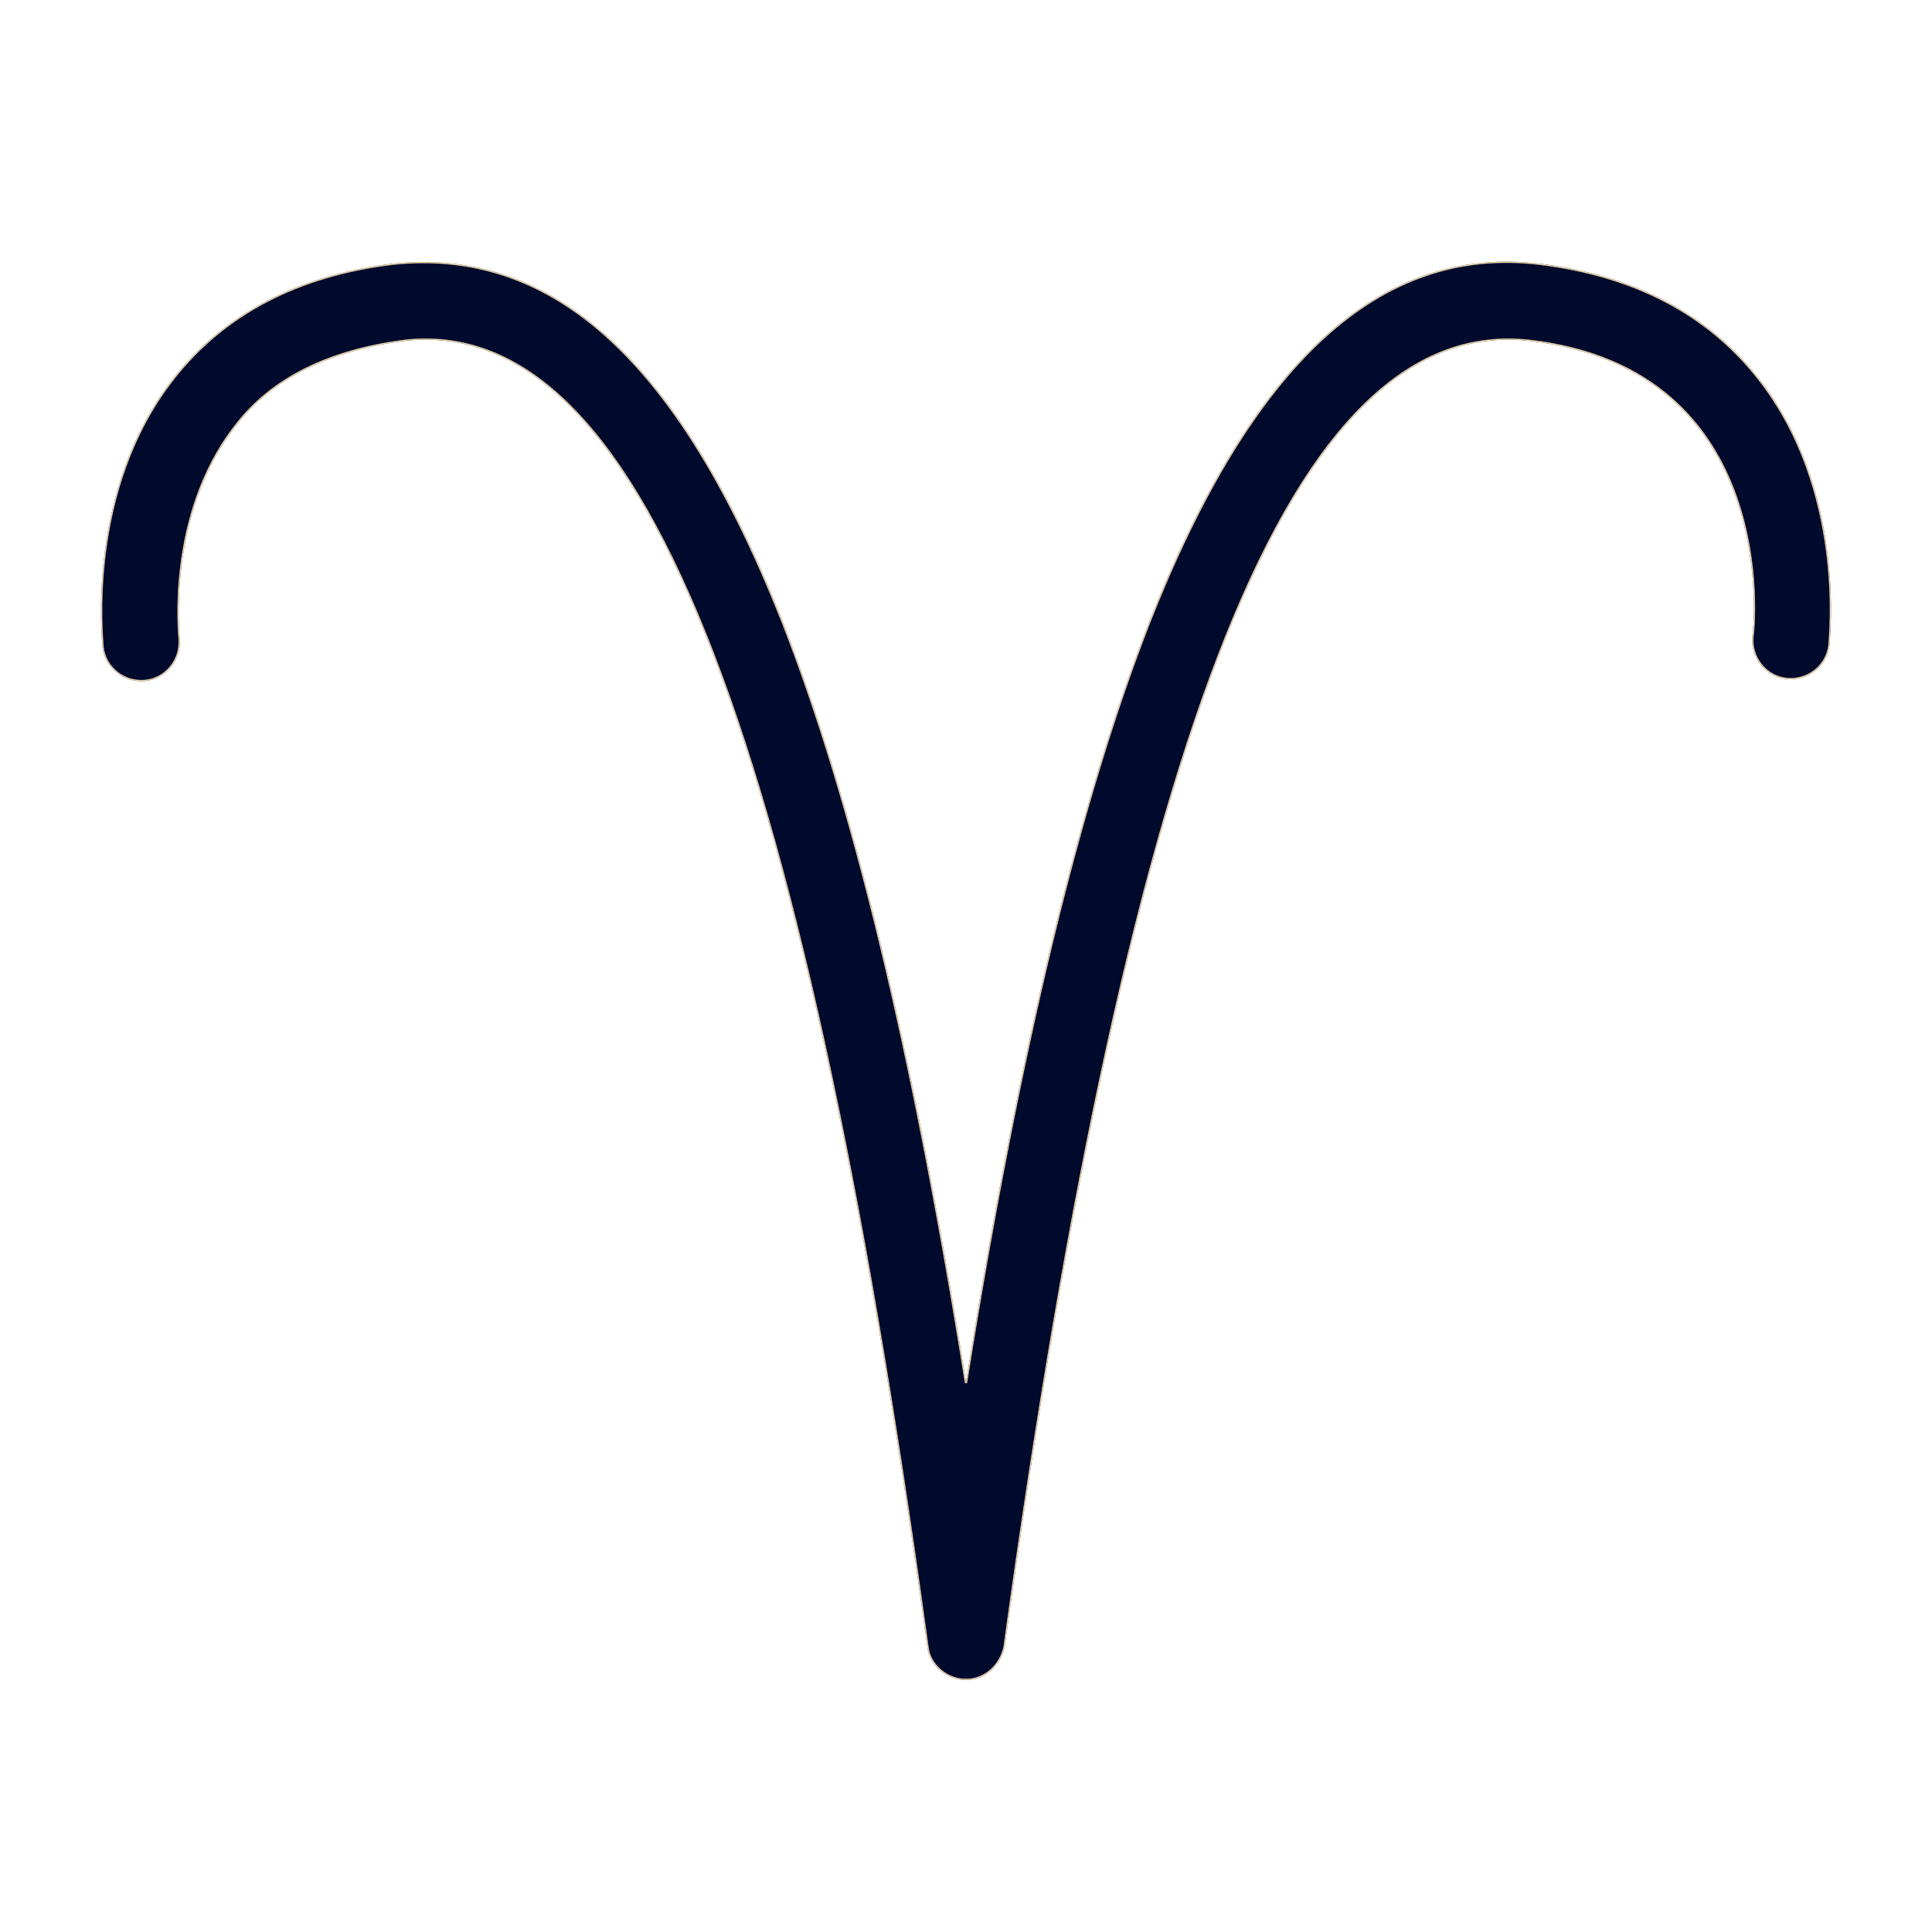 <svg width="1600" height="1600" viewBox="0 0 1600 1600" fill="none" xmlns="http://www.w3.org/2000/svg">
<g clip-path="url(#clip0_144_1247)">
<g filter="url(#filter0_dd_144_1247)">
<path d="M1456 308.8C1414.4 255.997 1353.6 223.997 1275.2 214.399C1142.4 198.399 1036.8 295.997 952 510.399C894.401 657.599 844.802 860.799 800 1140.8C755.197 860.799 705.598 657.599 648 510.399C563.197 295.999 459.2 199.999 324.8 214.399C246.398 223.998 185.6 255.997 144 308.8C70.401 401.603 84.802 526.4 84.802 531.2C86.401 548.799 102.401 561.601 120 560.003C137.598 558.404 150.401 542.404 148.802 524.805C148.802 523.206 137.605 422.404 195.204 348.805C225.605 308.805 273.605 286.404 334.404 278.404C528.004 255.997 662.404 588.804 768.004 1360C769.603 1374.41 782.405 1385.6 796.806 1387.2H800.004H803.202C817.604 1385.6 828.801 1374.4 832.005 1360C937.603 590.404 1072 256.004 1267.2 278.404C1473.6 302.404 1452.8 515.204 1451.2 523.204C1449.61 540.803 1462.4 556.803 1480.01 558.401C1497.61 560 1513.61 547.203 1515.2 529.599C1515.2 524.802 1529.61 401.599 1456.01 308.799L1456 308.8Z" fill="#000A2D"/>
<path d="M1095.94 276.367C1149.44 227.257 1208.9 206.914 1275.14 214.894V214.895C1353.43 224.481 1414.1 256.427 1455.61 309.109L1455.79 309.343L1455.8 309.341C1528.87 401.716 1514.78 524.121 1514.71 529.56C1513.13 546.875 1497.39 559.478 1480.05 557.903C1462.74 556.331 1450.13 540.592 1451.7 523.261C1452.13 521.058 1453.7 506.265 1452.65 484.929C1451.6 463.446 1447.9 435.295 1437.68 406.636C1427.45 377.976 1410.71 348.795 1383.58 325.276C1356.45 301.754 1318.95 283.917 1267.26 277.907H1267.26C1218.29 272.287 1173.15 289.058 1131.36 329.369C1089.58 369.664 1051.15 433.488 1015.54 522.017C944.317 699.073 884.313 975.116 831.514 1359.91C828.348 1374.11 817.318 1385.12 803.171 1386.7H796.837C782.643 1385.12 770.07 1374.08 768.501 1359.95L768.499 1359.94L767.261 1350.92C714.76 970.022 655.137 696.894 584.668 521.415C549.156 432.986 510.874 369.311 469.326 329.141C427.763 288.956 382.919 272.285 334.347 277.907L334.339 277.908C273.461 285.918 225.318 308.359 194.81 348.497C165.934 385.393 154.314 429.092 149.907 463.742C147.703 481.07 147.303 496.145 147.453 506.988C147.528 512.41 147.74 516.775 147.935 519.835C148.032 521.364 148.124 522.568 148.192 523.414C148.226 523.834 148.254 524.173 148.273 524.409C148.283 524.529 148.291 524.624 148.296 524.694C148.298 524.729 148.3 524.756 148.301 524.777C148.302 524.8 148.303 524.807 148.303 524.805V524.828L148.305 524.85C149.879 542.186 137.266 557.932 119.954 559.505C102.89 561.054 87.366 548.857 85.385 531.963L85.301 531.155C85.219 525.607 71.138 401.479 144.392 309.111L144.393 309.109C185.896 256.429 246.563 224.482 324.853 214.895L324.854 214.896C391.901 207.713 451.36 228.058 504.661 276.967C557.98 325.894 605.146 403.413 647.534 510.58V510.581C705.114 657.732 754.705 860.892 799.506 1140.88H800.493C845.294 860.891 894.886 657.732 952.466 510.581L952.465 510.58C994.852 403.413 1042.42 325.493 1095.94 276.367Z" stroke="#EFD6AC"/>
</g>
</g>
<defs>
<filter id="filter0_dd_144_1247" x="-16.337" y="112.71" width="1632.68" height="1374.49" filterUnits="userSpaceOnUse" color-interpolation-filters="sRGB">
<feFlood flood-opacity="0" result="BackgroundImageFix"/>
<feColorMatrix in="SourceAlpha" type="matrix" values="0 0 0 0 0 0 0 0 0 0 0 0 0 0 0 0 0 0 127 0" result="hardAlpha"/>
<feOffset/>
<feGaussianBlur stdDeviation="50"/>
<feComposite in2="hardAlpha" operator="out"/>
<feColorMatrix type="matrix" values="0 0 0 0 0.937 0 0 0 0 0.839 0 0 0 0 0.675 0 0 0 1 0"/>
<feBlend mode="normal" in2="BackgroundImageFix" result="effect1_dropShadow_144_1247"/>
<feColorMatrix in="SourceAlpha" type="matrix" values="0 0 0 0 0 0 0 0 0 0 0 0 0 0 0 0 0 0 127 0" result="hardAlpha"/>
<feOffset dy="4"/>
<feGaussianBlur stdDeviation="25"/>
<feComposite in2="hardAlpha" operator="out"/>
<feColorMatrix type="matrix" values="0 0 0 0 0.937 0 0 0 0 0.839 0 0 0 0 0.675 0 0 0 1 0"/>
<feBlend mode="normal" in2="effect1_dropShadow_144_1247" result="effect2_dropShadow_144_1247"/>
<feBlend mode="normal" in="SourceGraphic" in2="effect2_dropShadow_144_1247" result="shape"/>
</filter>
<clipPath id="clip0_144_1247">
<rect width="1600" height="1600" fill="white"/>
</clipPath>
</defs>
</svg>
